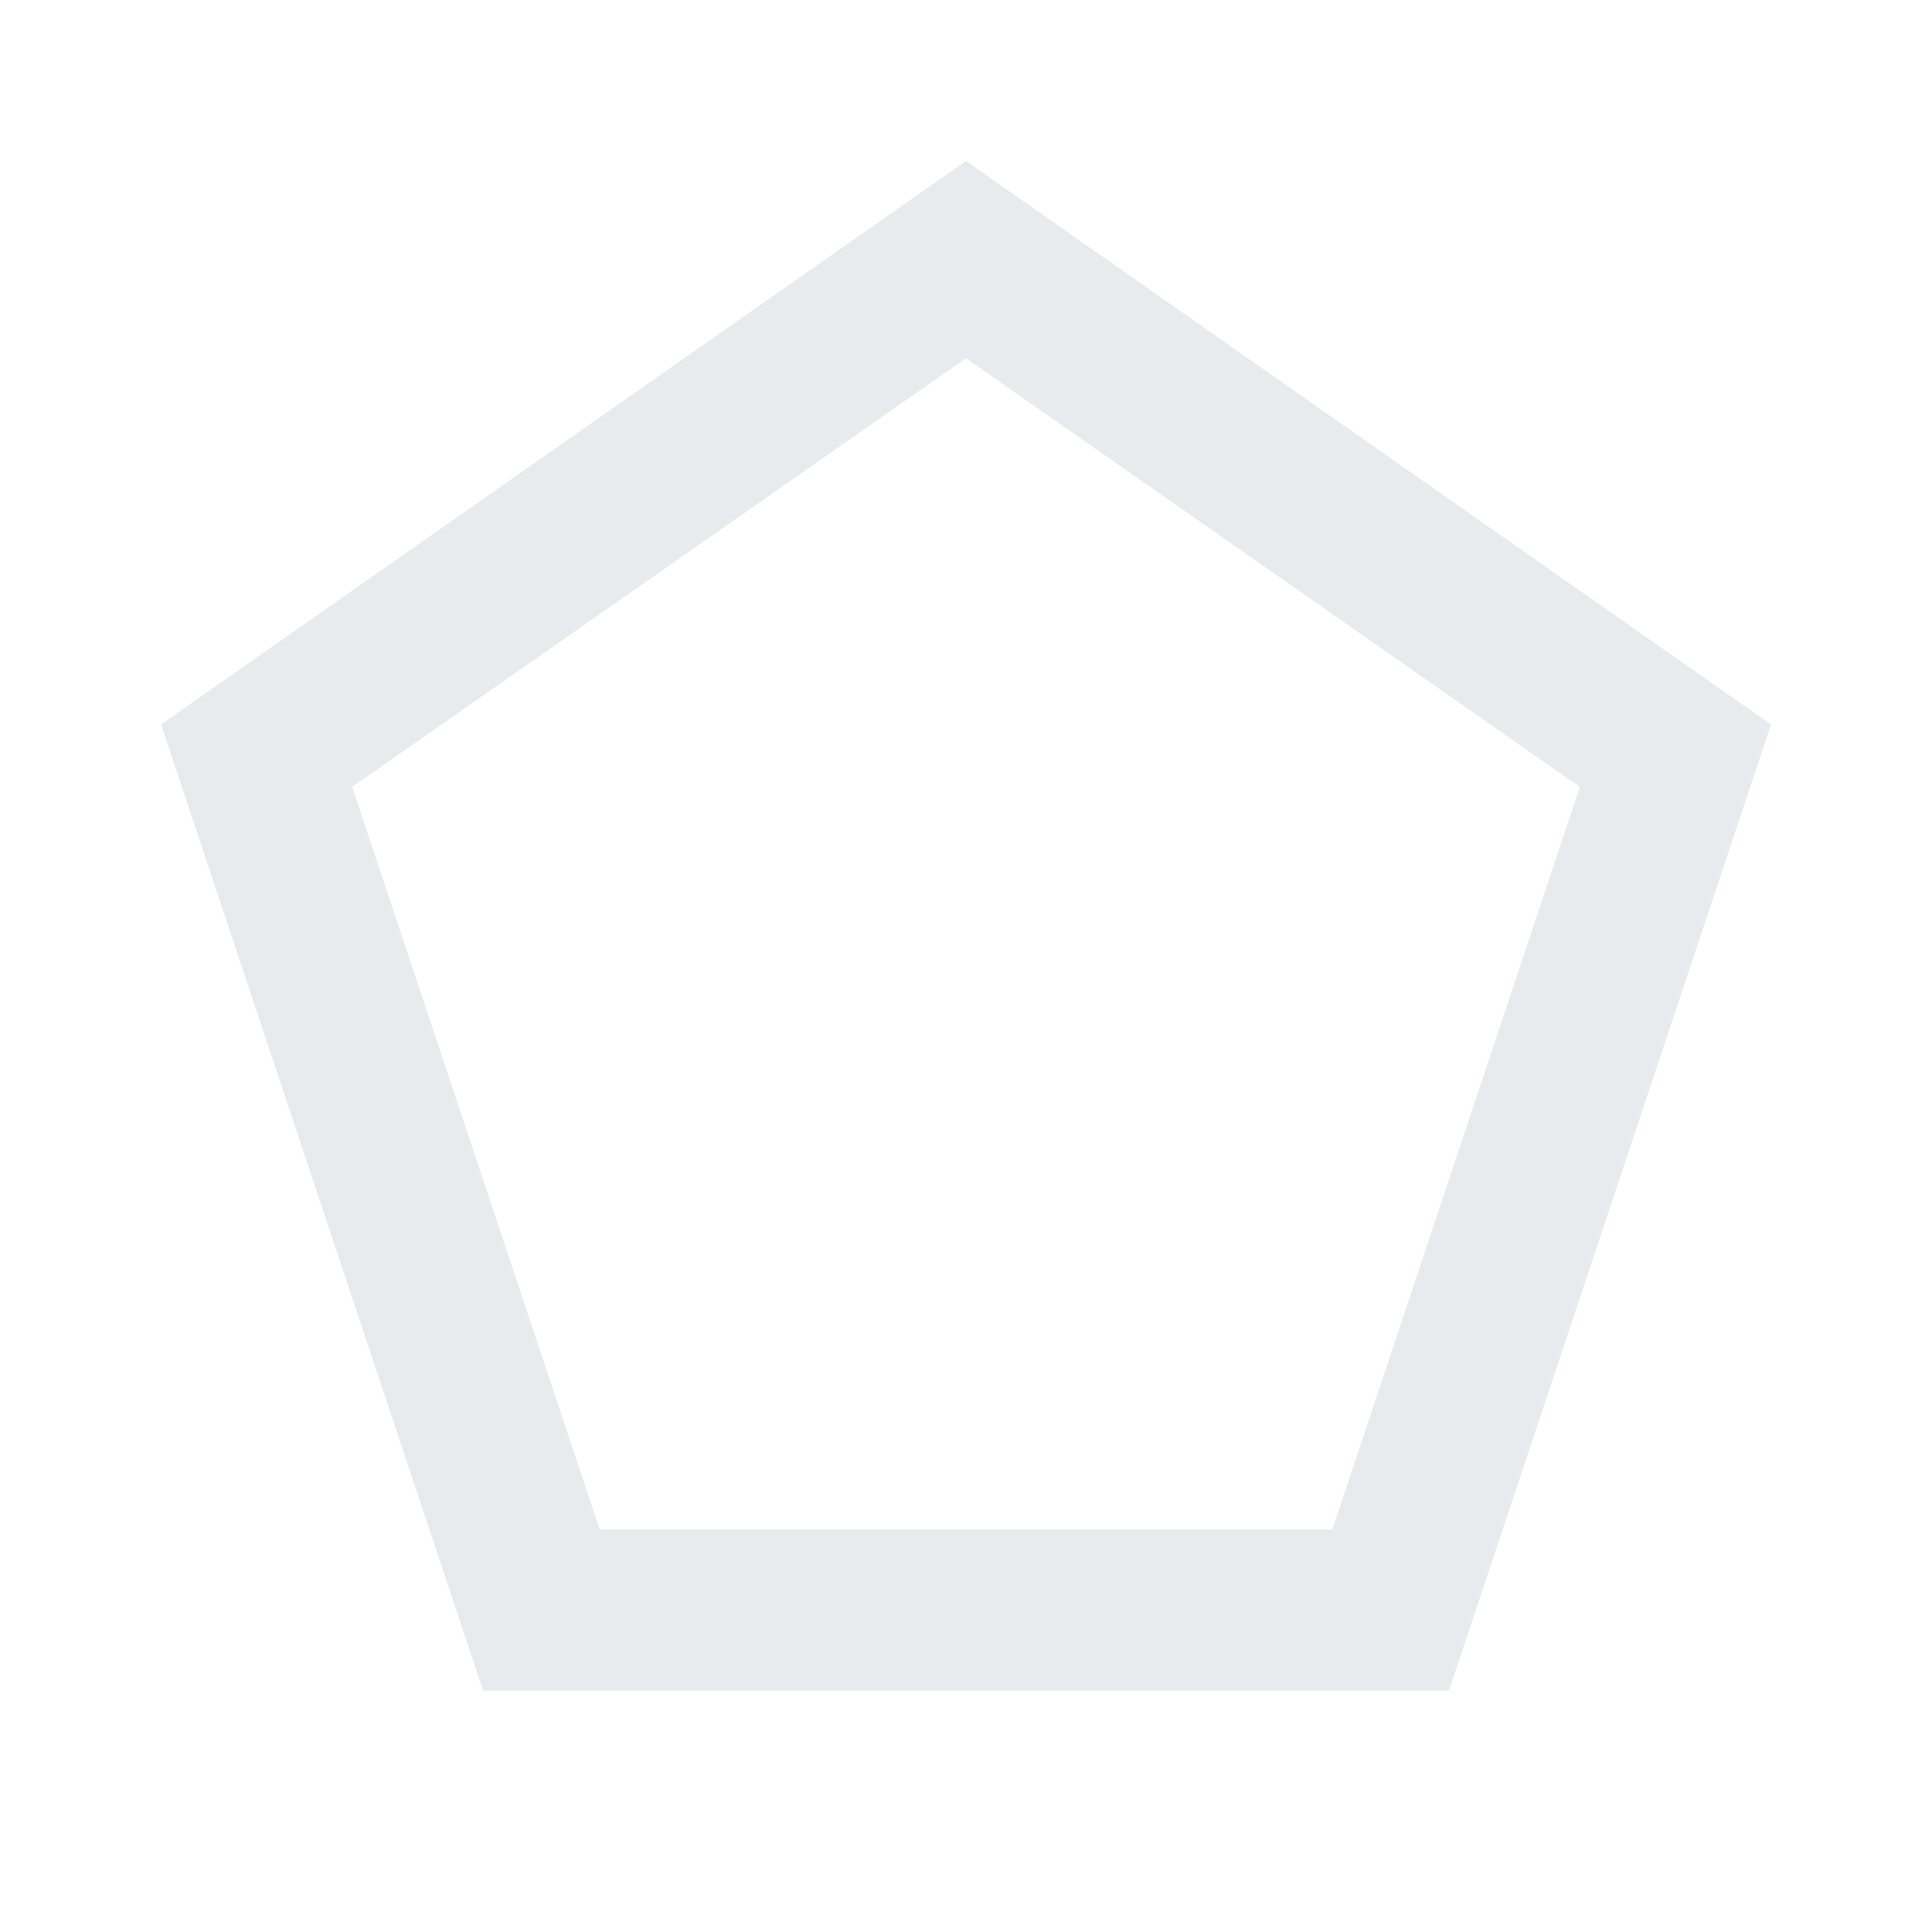 <svg xmlns="http://www.w3.org/2000/svg" height="24px" viewBox="0 -960 960 960" width="24px" fill="#e8eaed"><path d="M298-200h364l123-369-305-213-305 213 123 369Zm-58 80L80-600l400-280 400 280-160 480H240Zm240-371Z"/></svg>